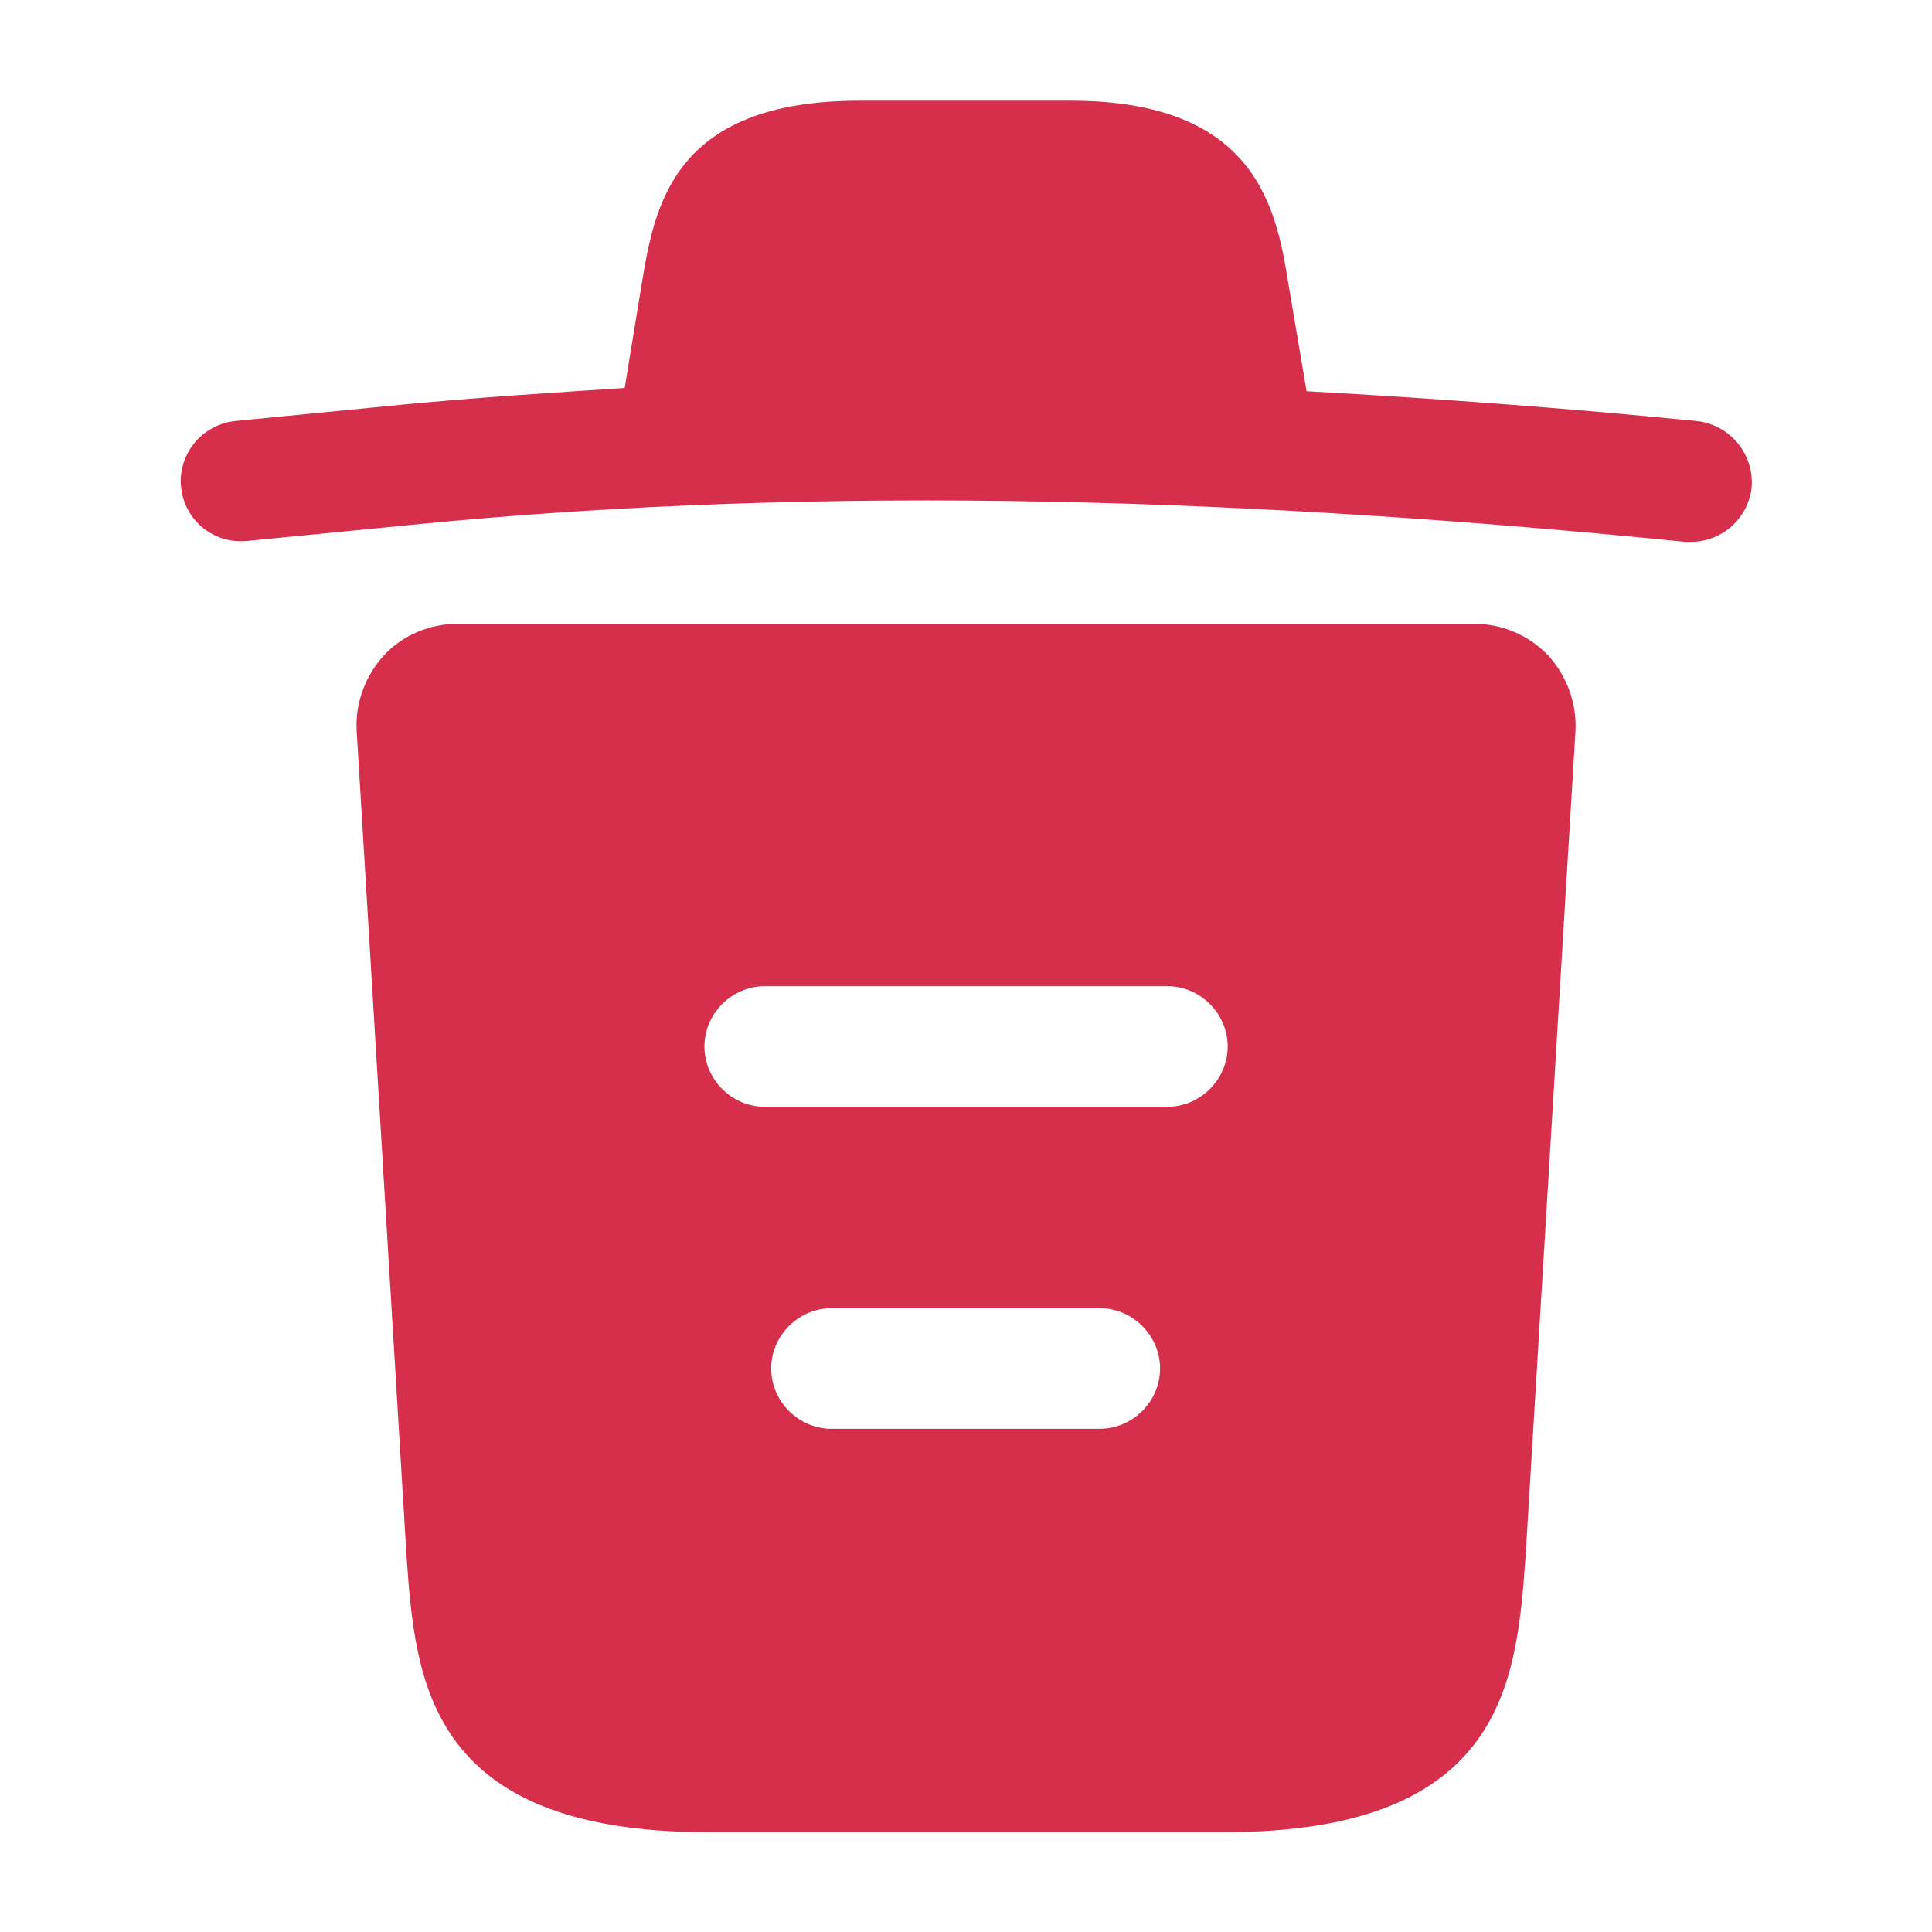 <svg width="18" height="18" viewBox="0 0 18 18" fill="none" xmlns="http://www.w3.org/2000/svg">
<path d="M15.802 3.922C14.595 3.803 13.387 3.712 12.172 3.645V3.638L12.007 2.663C11.895 1.972 11.73 0.938 9.975 0.938H8.01C6.262 0.938 6.097 1.927 5.977 2.655L5.82 3.615C5.122 3.66 4.425 3.705 3.727 3.772L2.197 3.922C1.882 3.953 1.657 4.23 1.687 4.537C1.717 4.845 1.987 5.07 2.302 5.04L3.832 4.89C7.762 4.5 11.722 4.65 15.697 5.048C15.72 5.048 15.735 5.048 15.757 5.048C16.042 5.048 16.29 4.83 16.32 4.537C16.342 4.23 16.117 3.953 15.802 3.922Z" fill="#D62F4B"/>
<path d="M14.423 6.105C14.243 5.918 13.995 5.812 13.74 5.812H4.26C4.005 5.812 3.75 5.918 3.578 6.105C3.405 6.293 3.308 6.548 3.323 6.81L3.788 14.505C3.87 15.645 3.975 17.07 6.593 17.07H11.408C14.025 17.07 14.13 15.652 14.213 14.505L14.678 6.817C14.693 6.548 14.595 6.293 14.423 6.105ZM10.245 13.312H7.748C7.44 13.312 7.185 13.057 7.185 12.75C7.185 12.443 7.44 12.188 7.748 12.188H10.245C10.553 12.188 10.808 12.443 10.808 12.75C10.808 13.057 10.553 13.312 10.245 13.312ZM10.875 10.312H7.125C6.818 10.312 6.563 10.057 6.563 9.75C6.563 9.443 6.818 9.188 7.125 9.188H10.875C11.183 9.188 11.438 9.443 11.438 9.75C11.438 10.057 11.183 10.312 10.875 10.312Z" fill="#D62F4B"/>
</svg>
